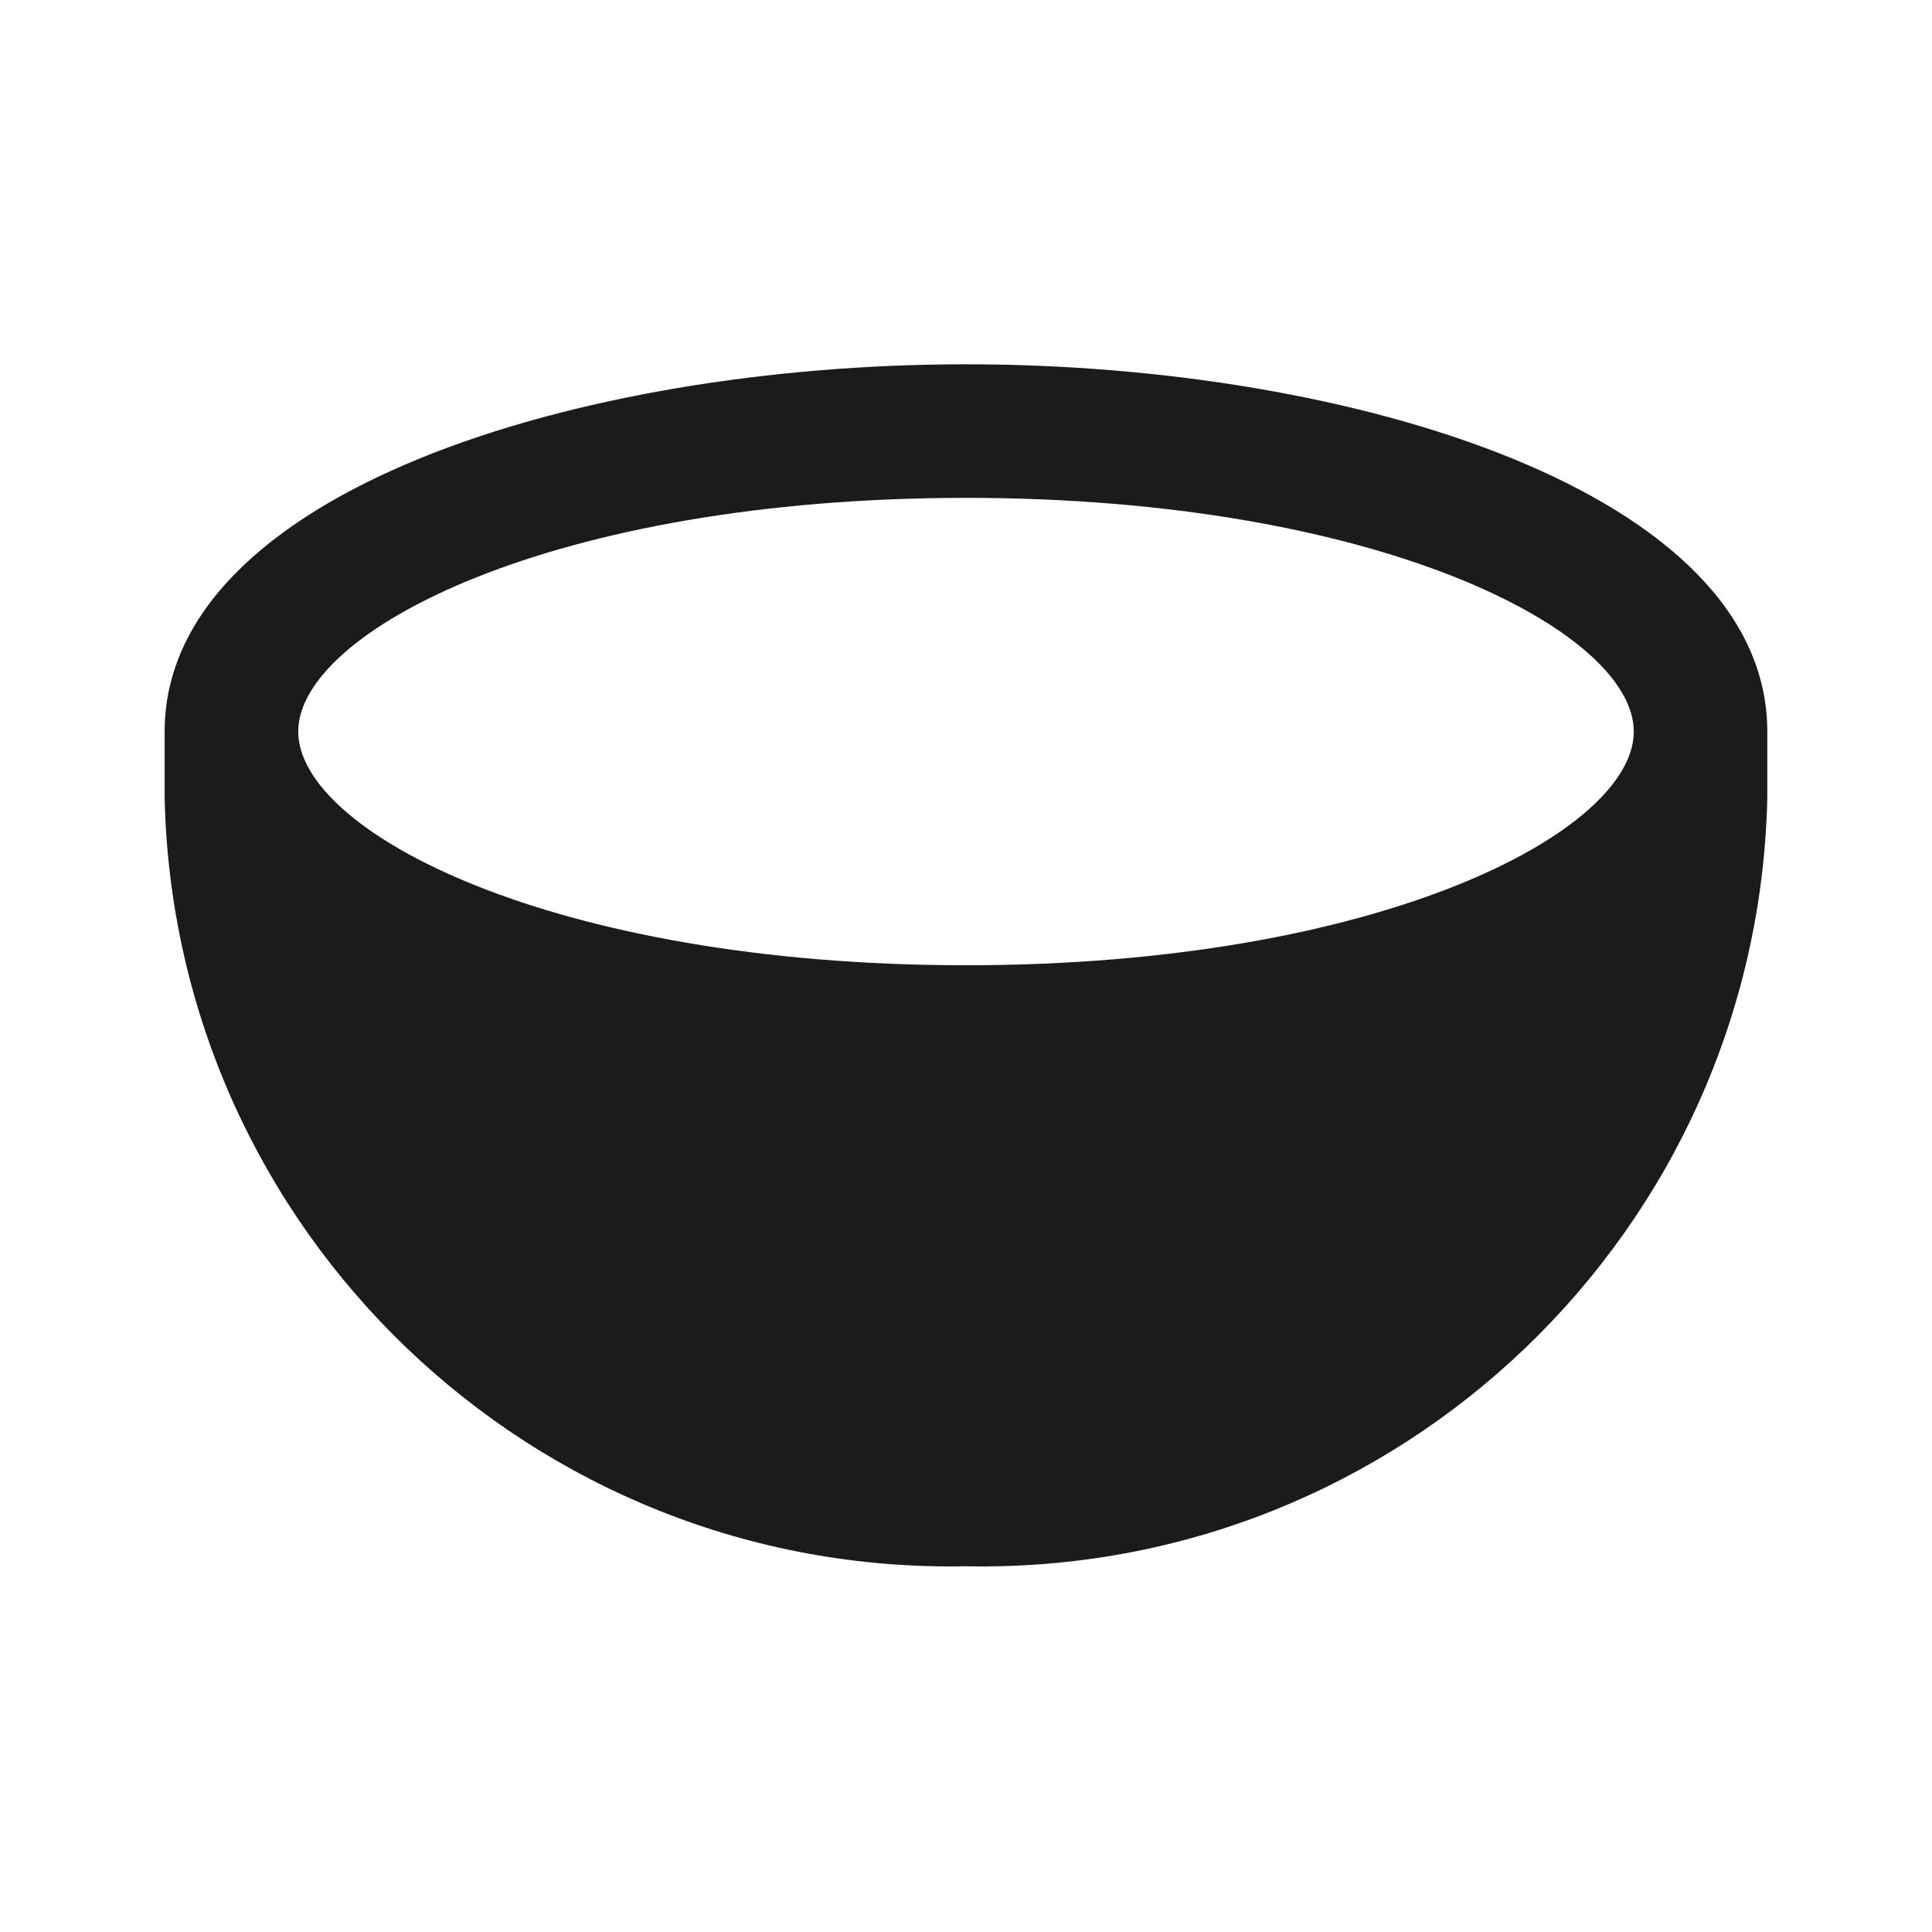 <svg width="36" height="36" viewBox="0 0 36 36" fill="none" xmlns="http://www.w3.org/2000/svg">
<path fill-rule="evenodd" clip-rule="evenodd" d="M18 9.277C25.714 9.277 30.443 11.765 30.443 13.632C30.443 15.498 25.714 17.986 18 17.986C10.285 17.986 5.557 15.498 5.557 13.632C5.557 11.765 10.285 9.277 18 9.277M18 6.788C10.758 6.788 3.068 9.189 3.068 13.632V14.876C3.252 22.945 9.93 29.345 18 29.185C26.07 29.345 32.748 22.945 32.931 14.876V13.632C32.931 9.189 25.241 6.788 18 6.788" fill="#1B1B1B"/>
</svg>
